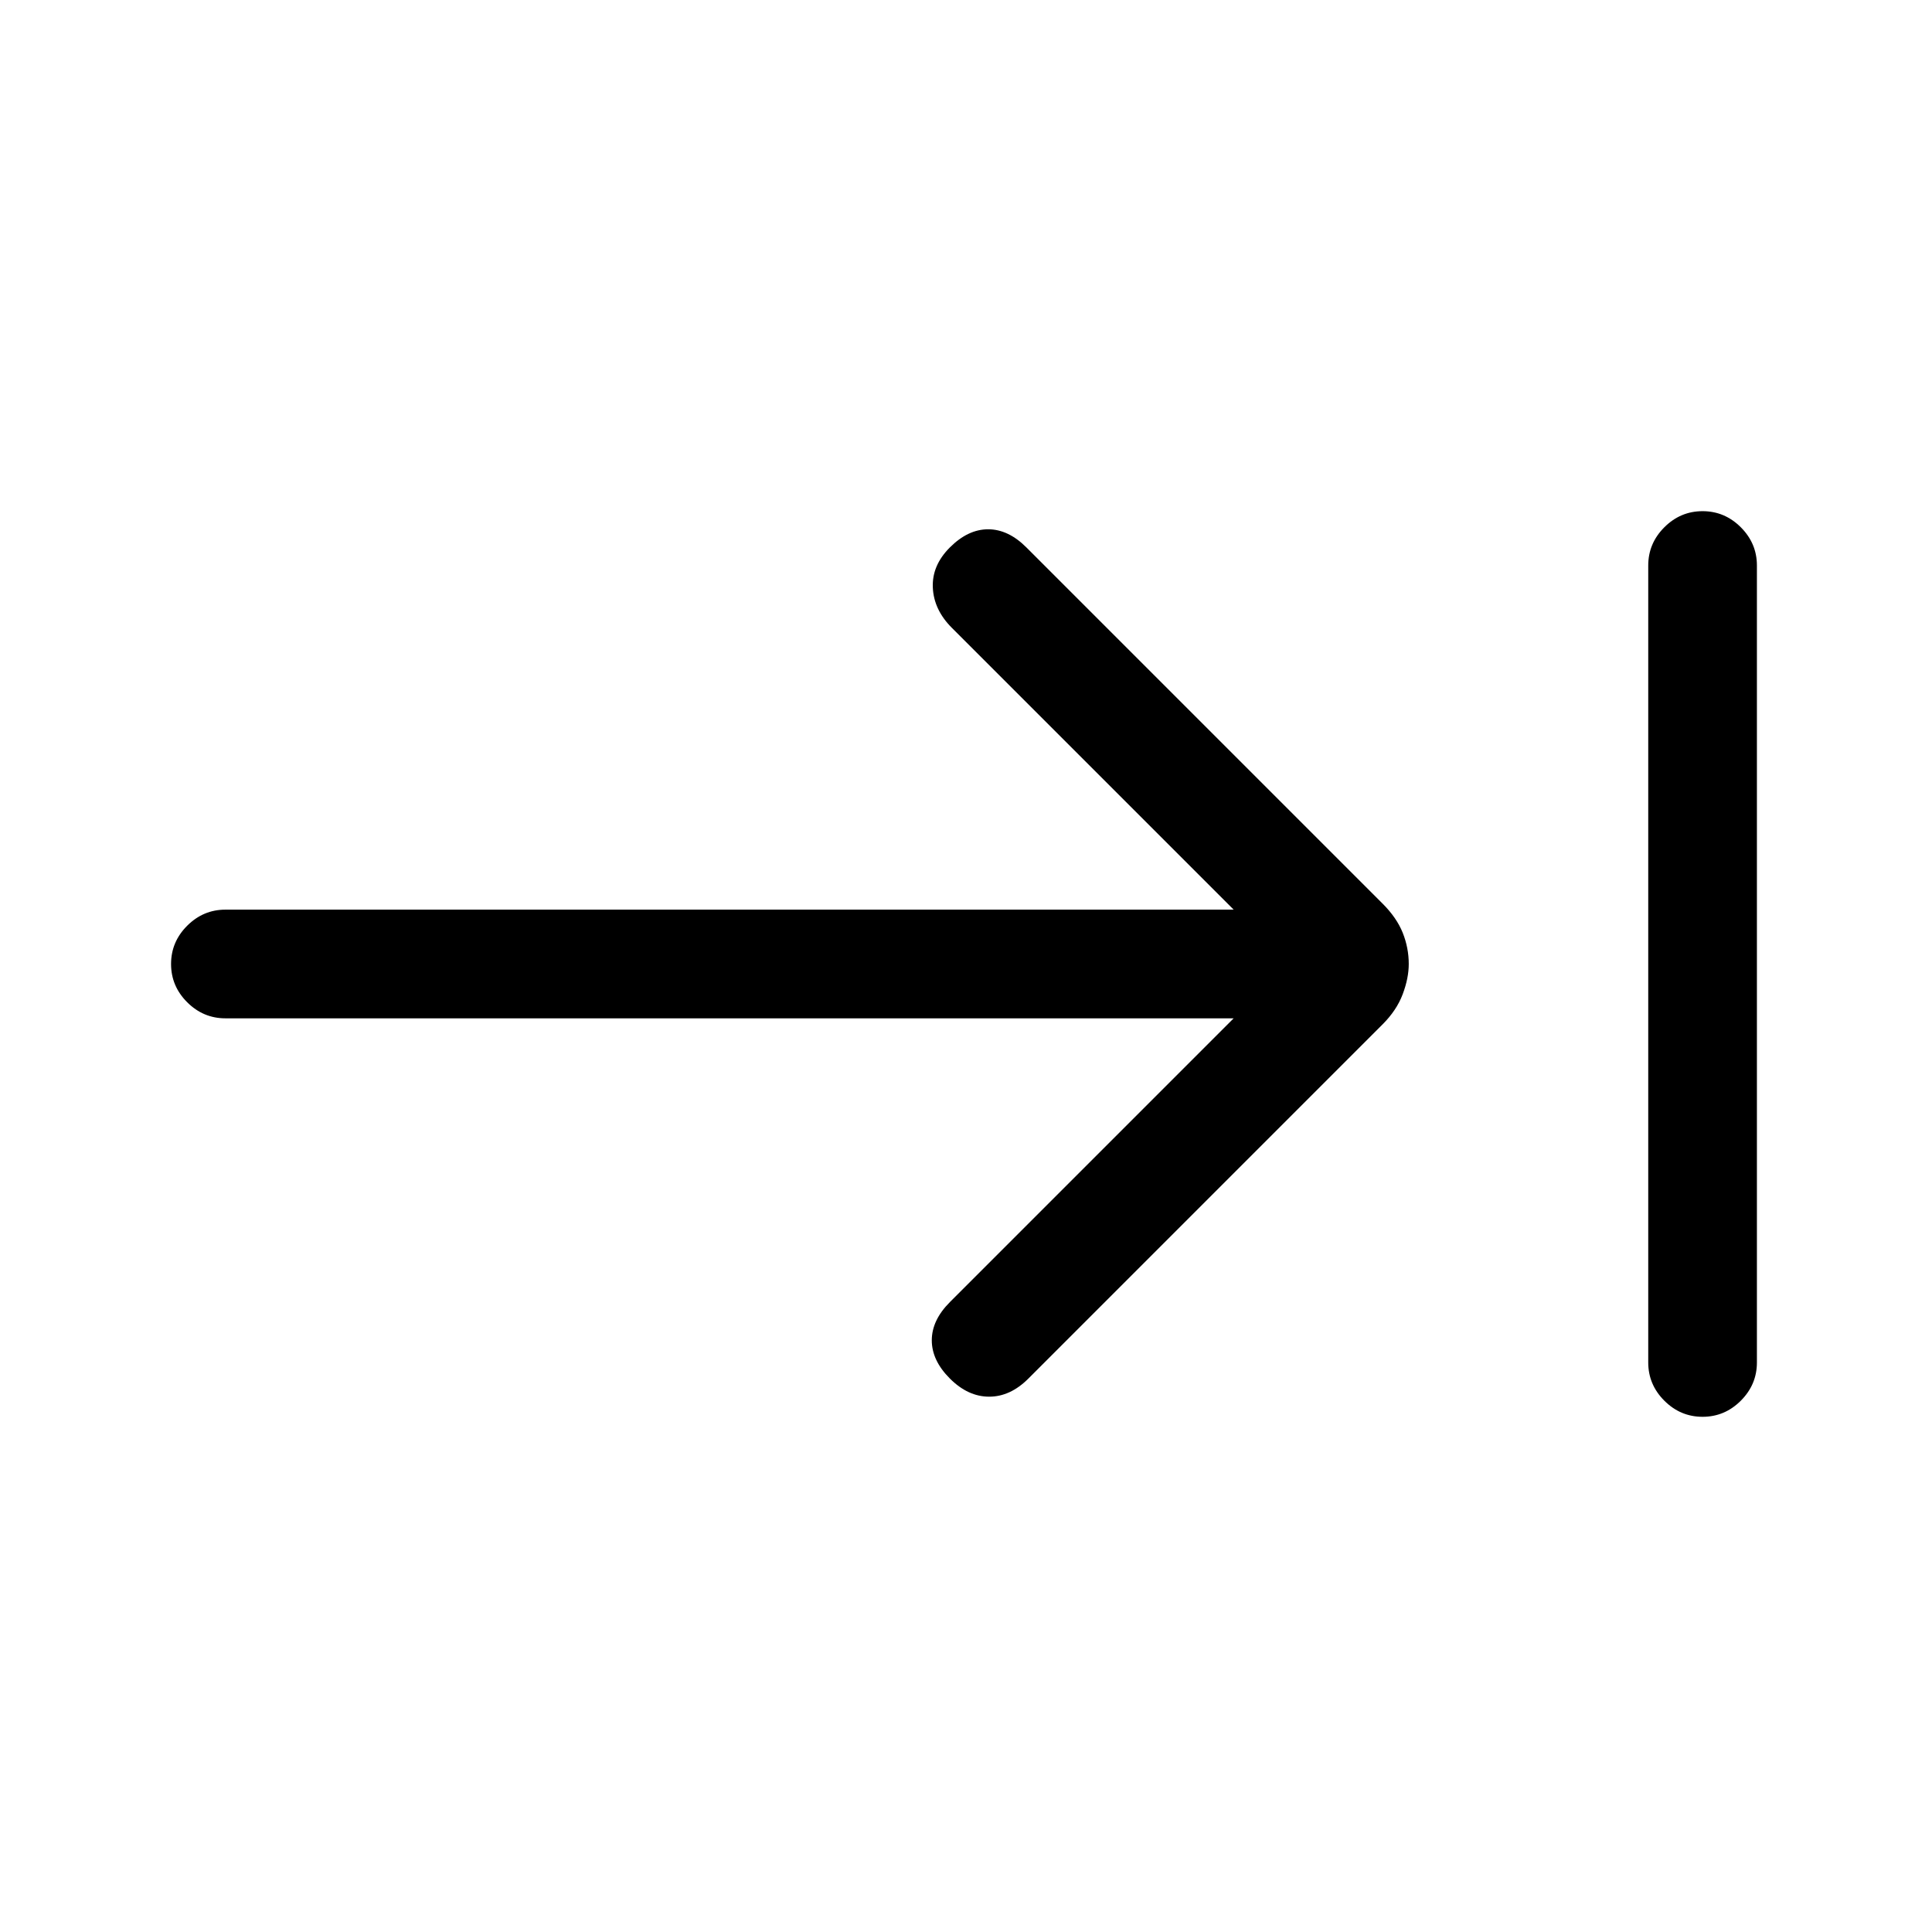 <svg xmlns="http://www.w3.org/2000/svg" height="24" width="24"><path d="M11.8 17.125Q11.575 16.9 11.575 16.65Q11.575 16.4 11.8 16.175L15.325 12.65H2.8Q2.525 12.65 2.325 12.45Q2.125 12.25 2.125 11.975Q2.125 11.7 2.325 11.5Q2.525 11.3 2.8 11.3H15.325L11.825 7.8Q11.6 7.575 11.588 7.3Q11.575 7.025 11.8 6.8Q12.025 6.575 12.275 6.575Q12.525 6.575 12.75 6.8L17.175 11.225Q17.35 11.4 17.425 11.587Q17.5 11.775 17.5 11.975Q17.5 12.15 17.425 12.35Q17.35 12.55 17.175 12.725L12.775 17.125Q12.55 17.35 12.288 17.35Q12.025 17.35 11.8 17.125ZM21.15 17.6Q20.875 17.6 20.675 17.4Q20.475 17.2 20.475 16.925V7.025Q20.475 6.75 20.675 6.55Q20.875 6.35 21.15 6.35Q21.425 6.35 21.625 6.55Q21.825 6.75 21.825 7.025V16.925Q21.825 17.2 21.625 17.4Q21.425 17.6 21.15 17.6Z"/></svg>